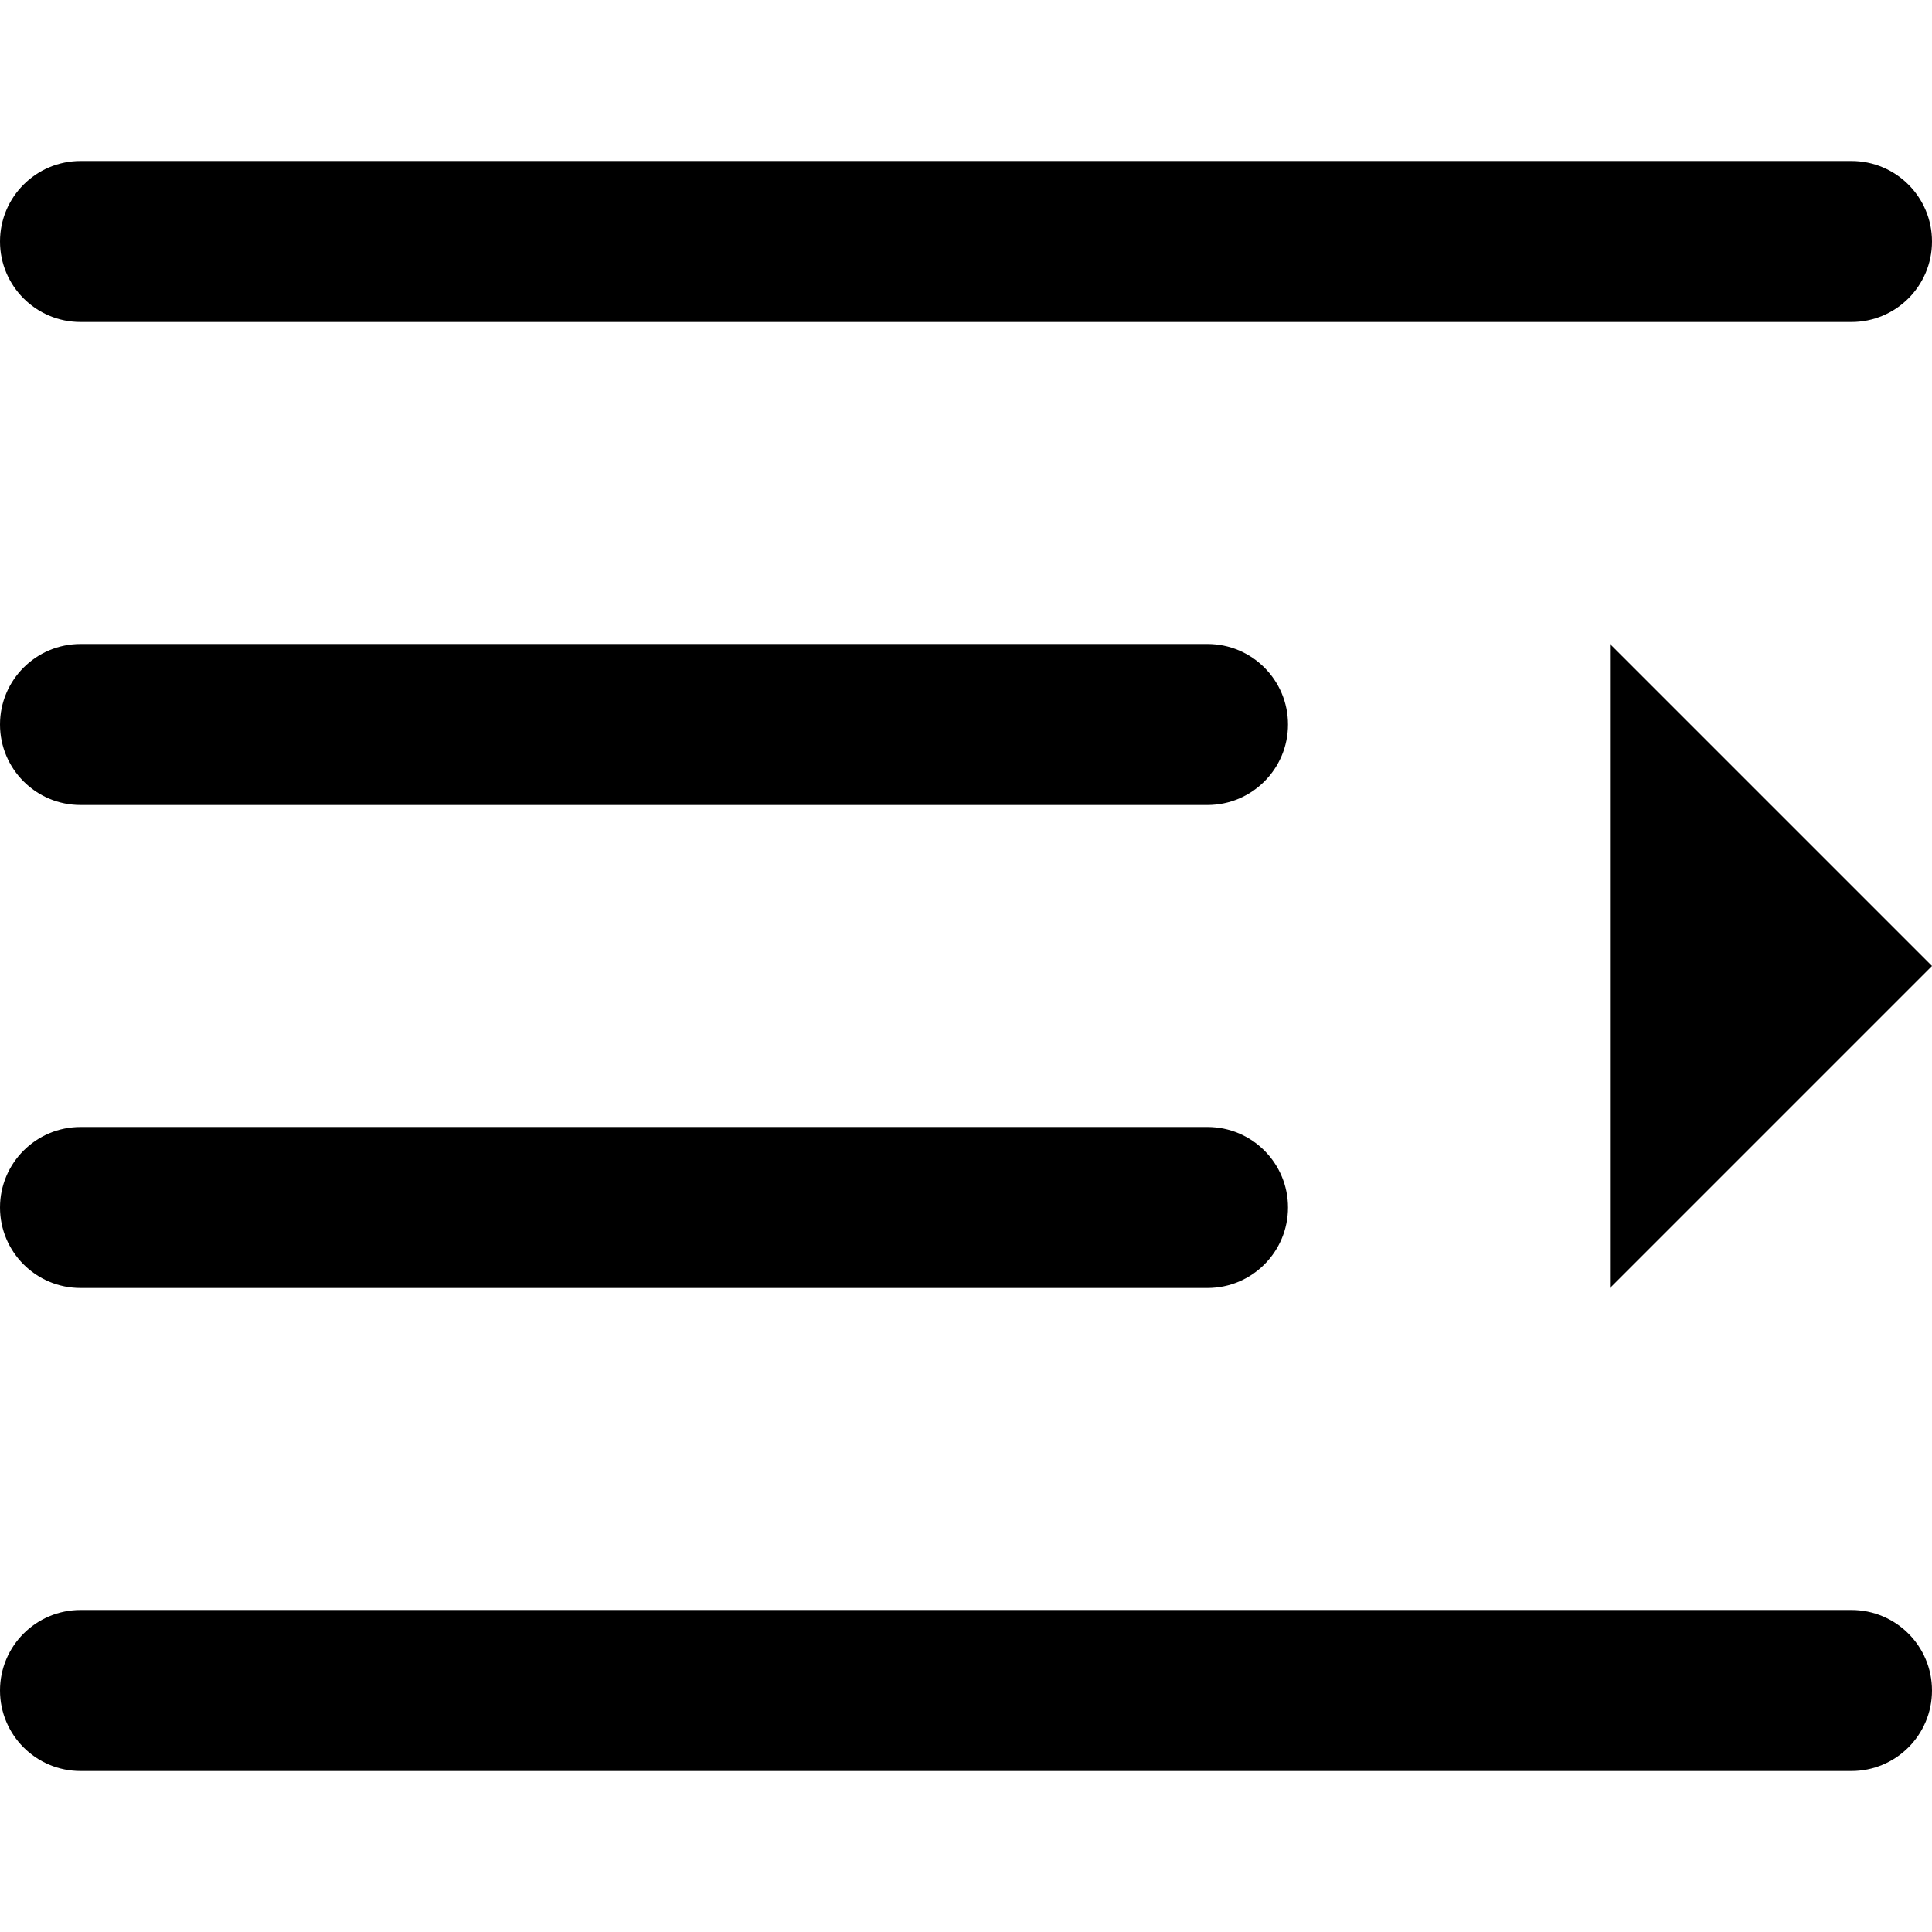 <?xml version="1.0" encoding="UTF-8"?>
<svg width="12px" height="12px" viewBox="0 0 12 12" version="1.1" xmlns="http://www.w3.org/2000/svg" xmlns:xlink="http://www.w3.org/1999/xlink">
    <!-- Generator: Sketch 57.1 (83088) - https://sketch.com -->
    <title>tab-right</title>
    <desc>Created with Sketch.</desc>
    <g id="Style" stroke="none" stroke-width="1" fill="none" fill-rule="evenodd">
        <g id="0-UI-icons" transform="translate(-1345, -606)">
            <g id="tab-right" transform="translate(1345, 606)">
                <rect id="Rectangle" x="0" y="0" width="12" height="12"></rect>
                <path d="M11.5,1 C11.776,1 12,1.224 12,1.5 C12,1.776 11.776,2 11.5,2 L0.5,2 C0.224,2 0,1.776 0,1.5 C0,1.224 0.224,1 0.5,1 L11.5,1 Z M7.5,7 C7.776,7 8,7.224 8,7.5 C8,7.776 7.776,8 7.5,8 L0.5,8 C0.224,8 0,7.776 0,7.5 C0,7.224 0.224,7 0.5,7 L7.5,7 Z M10,4 L12,6 L10,8 L10,4 Z M7.5,4 C7.776,4 8,4.224 8,4.5 C8,4.776 7.776,5 7.5,5 L0.5,5 C0.224,5 0,4.776 0,4.5 C0,4.224 0.224,4 0.5,4 L7.5,4 Z M11.5,10 C11.776,10 12,10.224 12,10.5 C12,10.776 11.776,11 11.5,11 L0.5,11 C0.224,11 0,10.776 0,10.5 C0,10.224 0.224,10 0.5,10 L11.5,10 Z" fill="#000000" fill-rule="nonzero"></path>
            </g>
        </g>
    </g>
</svg>